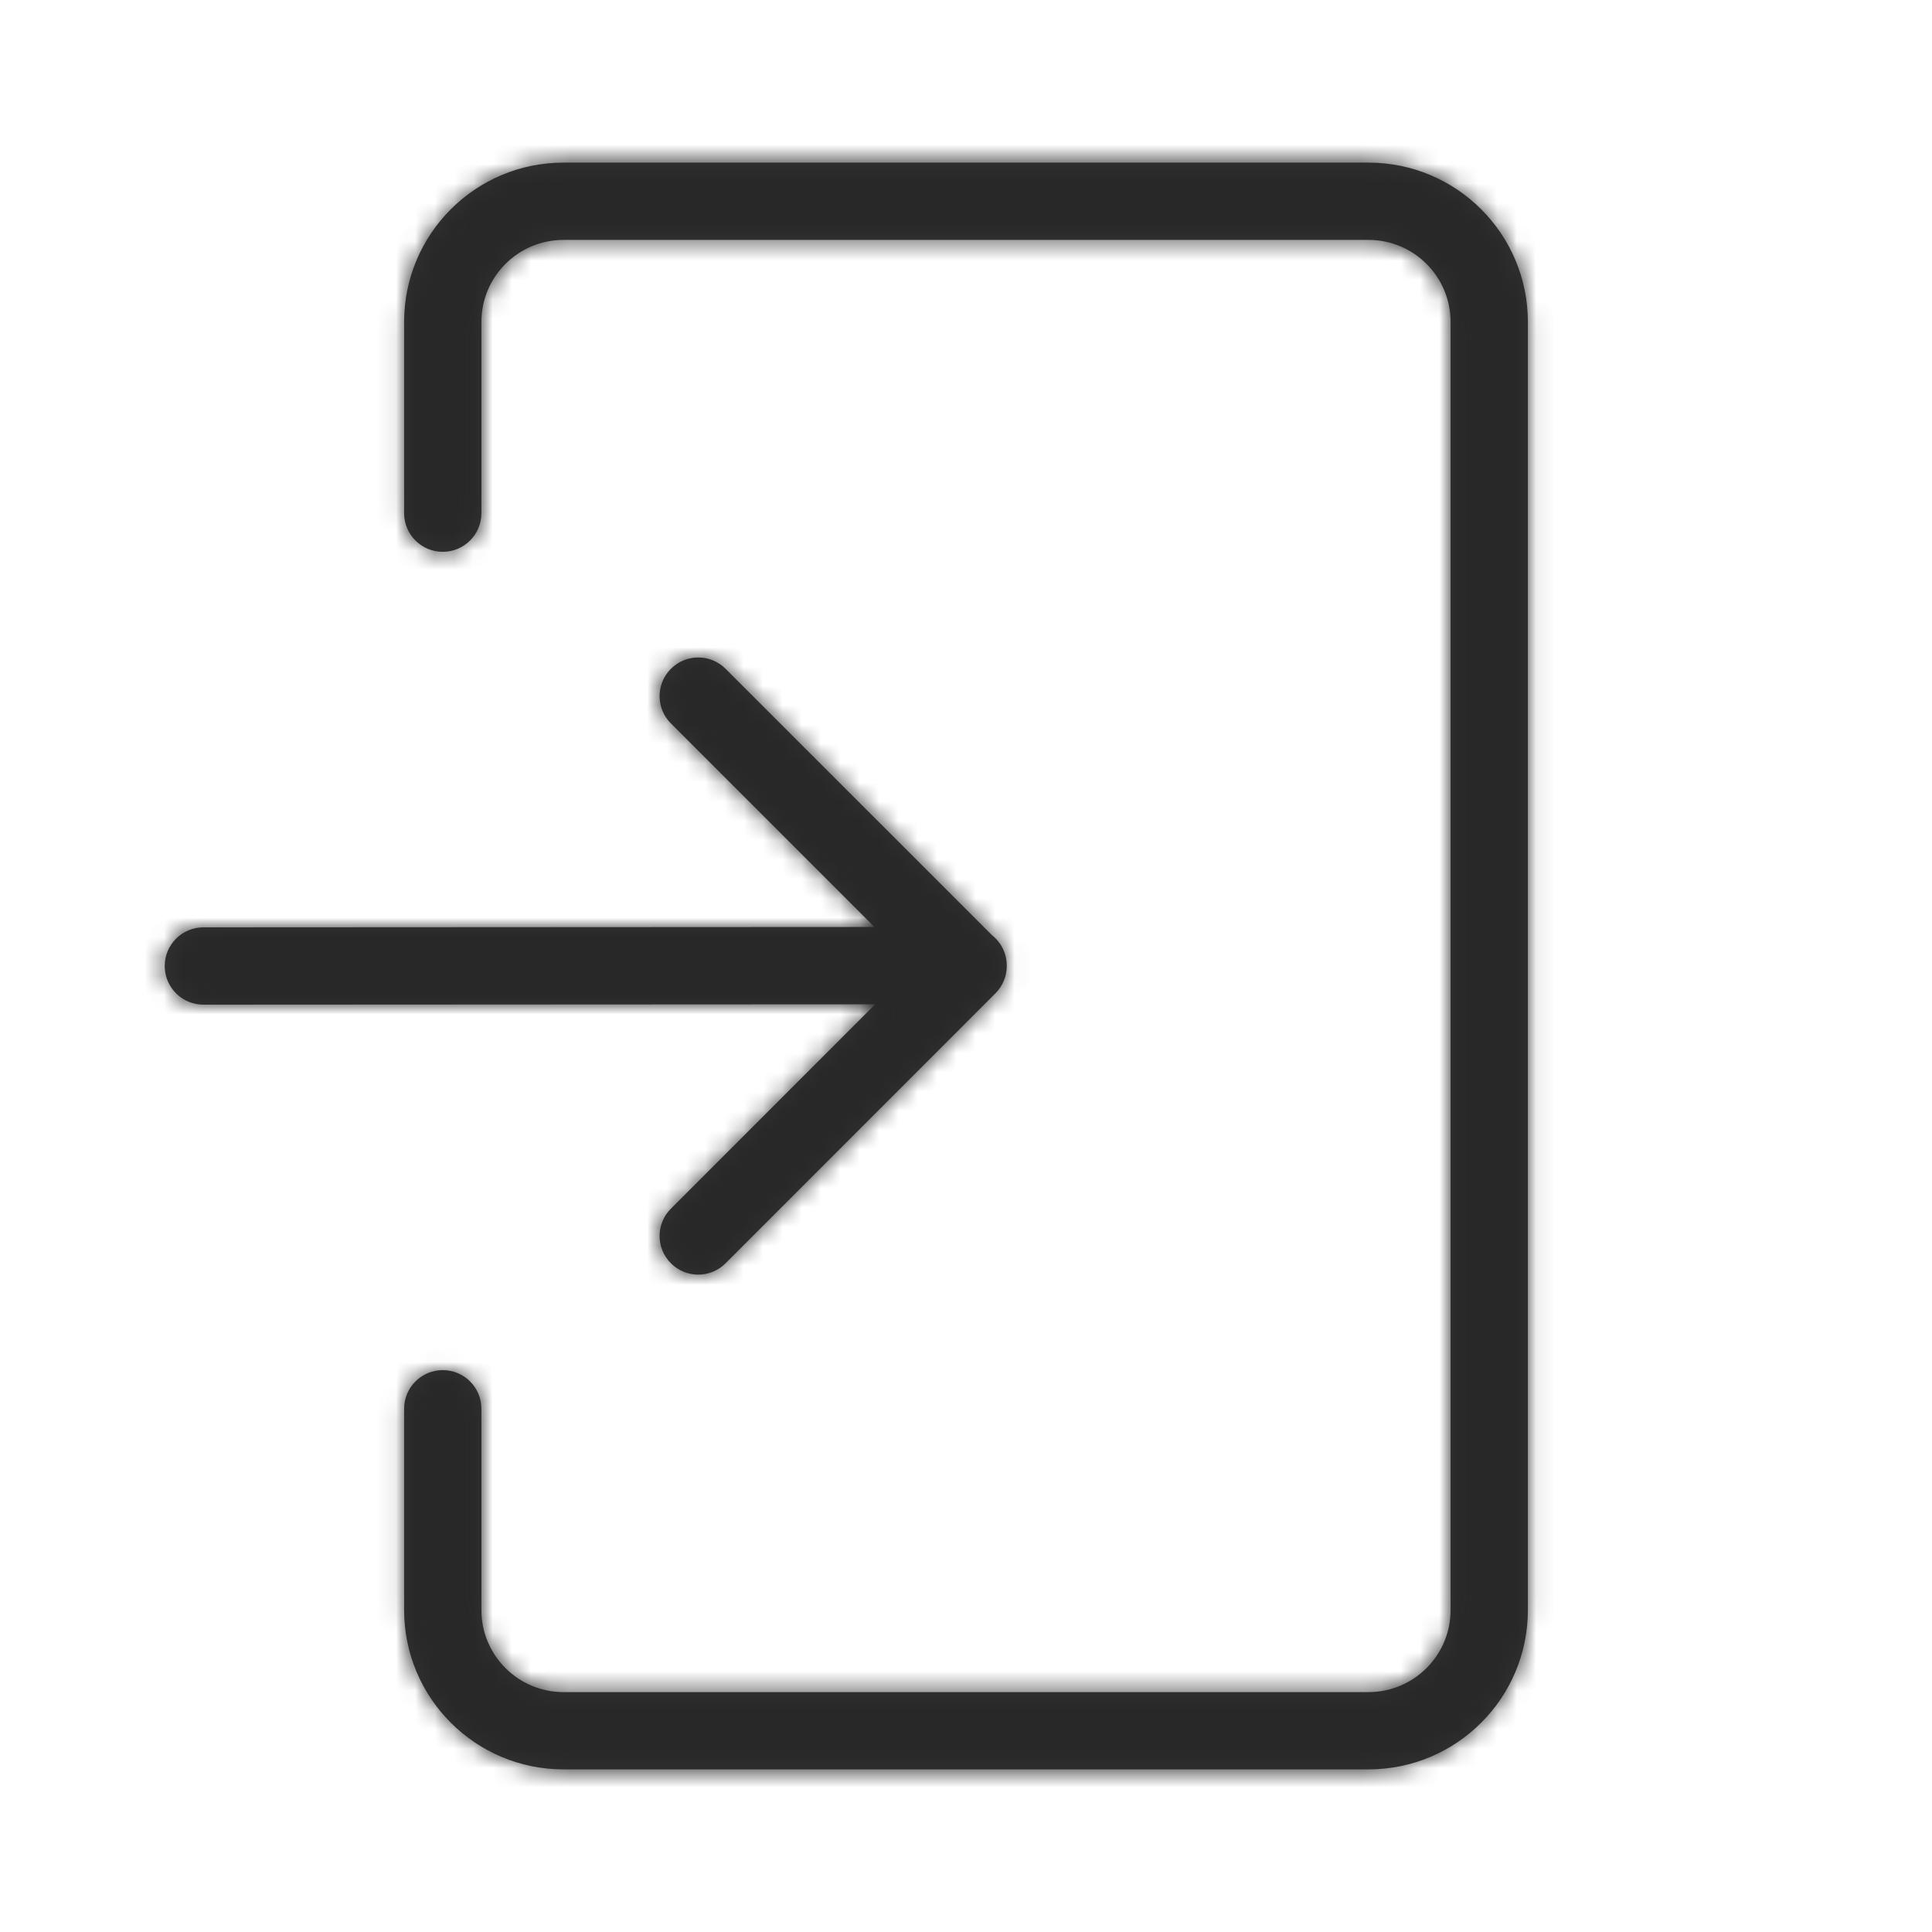 <?xml version="1.0" encoding="UTF-8"?>
<svg width="100px" height="100px" viewBox="0 0 100 100" version="1.1" xmlns="http://www.w3.org/2000/svg" xmlns:xlink="http://www.w3.org/1999/xlink">
    <title>Drupal/Checkout/guest</title>
    <defs>
        <path d="M70.833,8.417 C75.39,8.417 79.083,12.11 79.083,16.667 L79.083,16.667 L79.083,83.333 C79.083,87.89 75.39,91.583 70.833,91.583 L70.833,91.583 L29.167,91.583 C24.61,91.583 20.917,87.89 20.917,83.333 L20.917,83.333 L20.917,72.917 C20.917,71.812 21.812,70.917 22.917,70.917 C24.021,70.917 24.917,71.812 24.917,72.917 L24.917,72.917 L24.917,83.333 C24.917,85.681 26.819,87.583 29.167,87.583 L29.167,87.583 L70.833,87.583 C73.181,87.583 75.083,85.681 75.083,83.333 L75.083,83.333 L75.083,16.667 C75.083,14.319 73.181,12.417 70.833,12.417 L70.833,12.417 L29.167,12.417 C26.819,12.417 24.917,14.319 24.917,16.667 L24.917,16.667 L24.917,26.562 C24.917,27.667 24.021,28.562 22.917,28.562 C21.812,28.562 20.917,27.667 20.917,26.562 L20.917,26.562 L20.917,16.667 C20.917,12.11 24.61,8.417 29.167,8.417 L29.167,8.417 Z M34.726,34.617 C35.507,33.836 36.774,33.836 37.555,34.617 L37.555,34.617 L51.345,48.406 C51.81,48.772 52.109,49.34 52.109,49.978 C52.109,49.995 52.109,50.012 52.109,50.029 C52.102,50.531 51.907,51.031 51.524,51.414 L51.524,51.414 L37.555,65.388 C36.774,66.169 35.508,66.169 34.727,65.388 C33.945,64.608 33.945,63.341 34.726,62.56 L34.726,62.56 L45.3,51.982 L10.527,52 C9.473,52.001 8.609,51.185 8.532,50.15 L8.526,50.001 C8.525,48.896 9.42,48.001 10.525,48 L10.525,48 L45.263,47.982 L34.726,37.445 C33.986,36.706 33.948,35.53 34.61,34.744 Z" id="path-1"></path>
    </defs>
    <g id="Drupal/Checkout/guest" stroke="none" stroke-width="1" fill="none" fill-rule="evenodd">
        <rect id="Rectangle" x="0" y="0" width="100" height="100"></rect>
        <g id="Group" transform="translate(-0, 0)">
            <mask id="mask-2" fill="white">
                <use xlink:href="#path-1"></use>
            </mask>
            <use id="Mask" fill="#333333" fill-rule="nonzero" xlink:href="#path-1"></use>
            <g mask="url(#mask-2)" fill="#282828" id="COLOUR-MASK">
                <g>
                    <rect id="Rectangle" x="0" y="0" width="100" height="100"></rect>
                </g>
            </g>
            <rect id="Rectangle" mask="url(#mask-2)" x="0" y="0" width="100" height="100"></rect>
        </g>
    </g>
</svg>